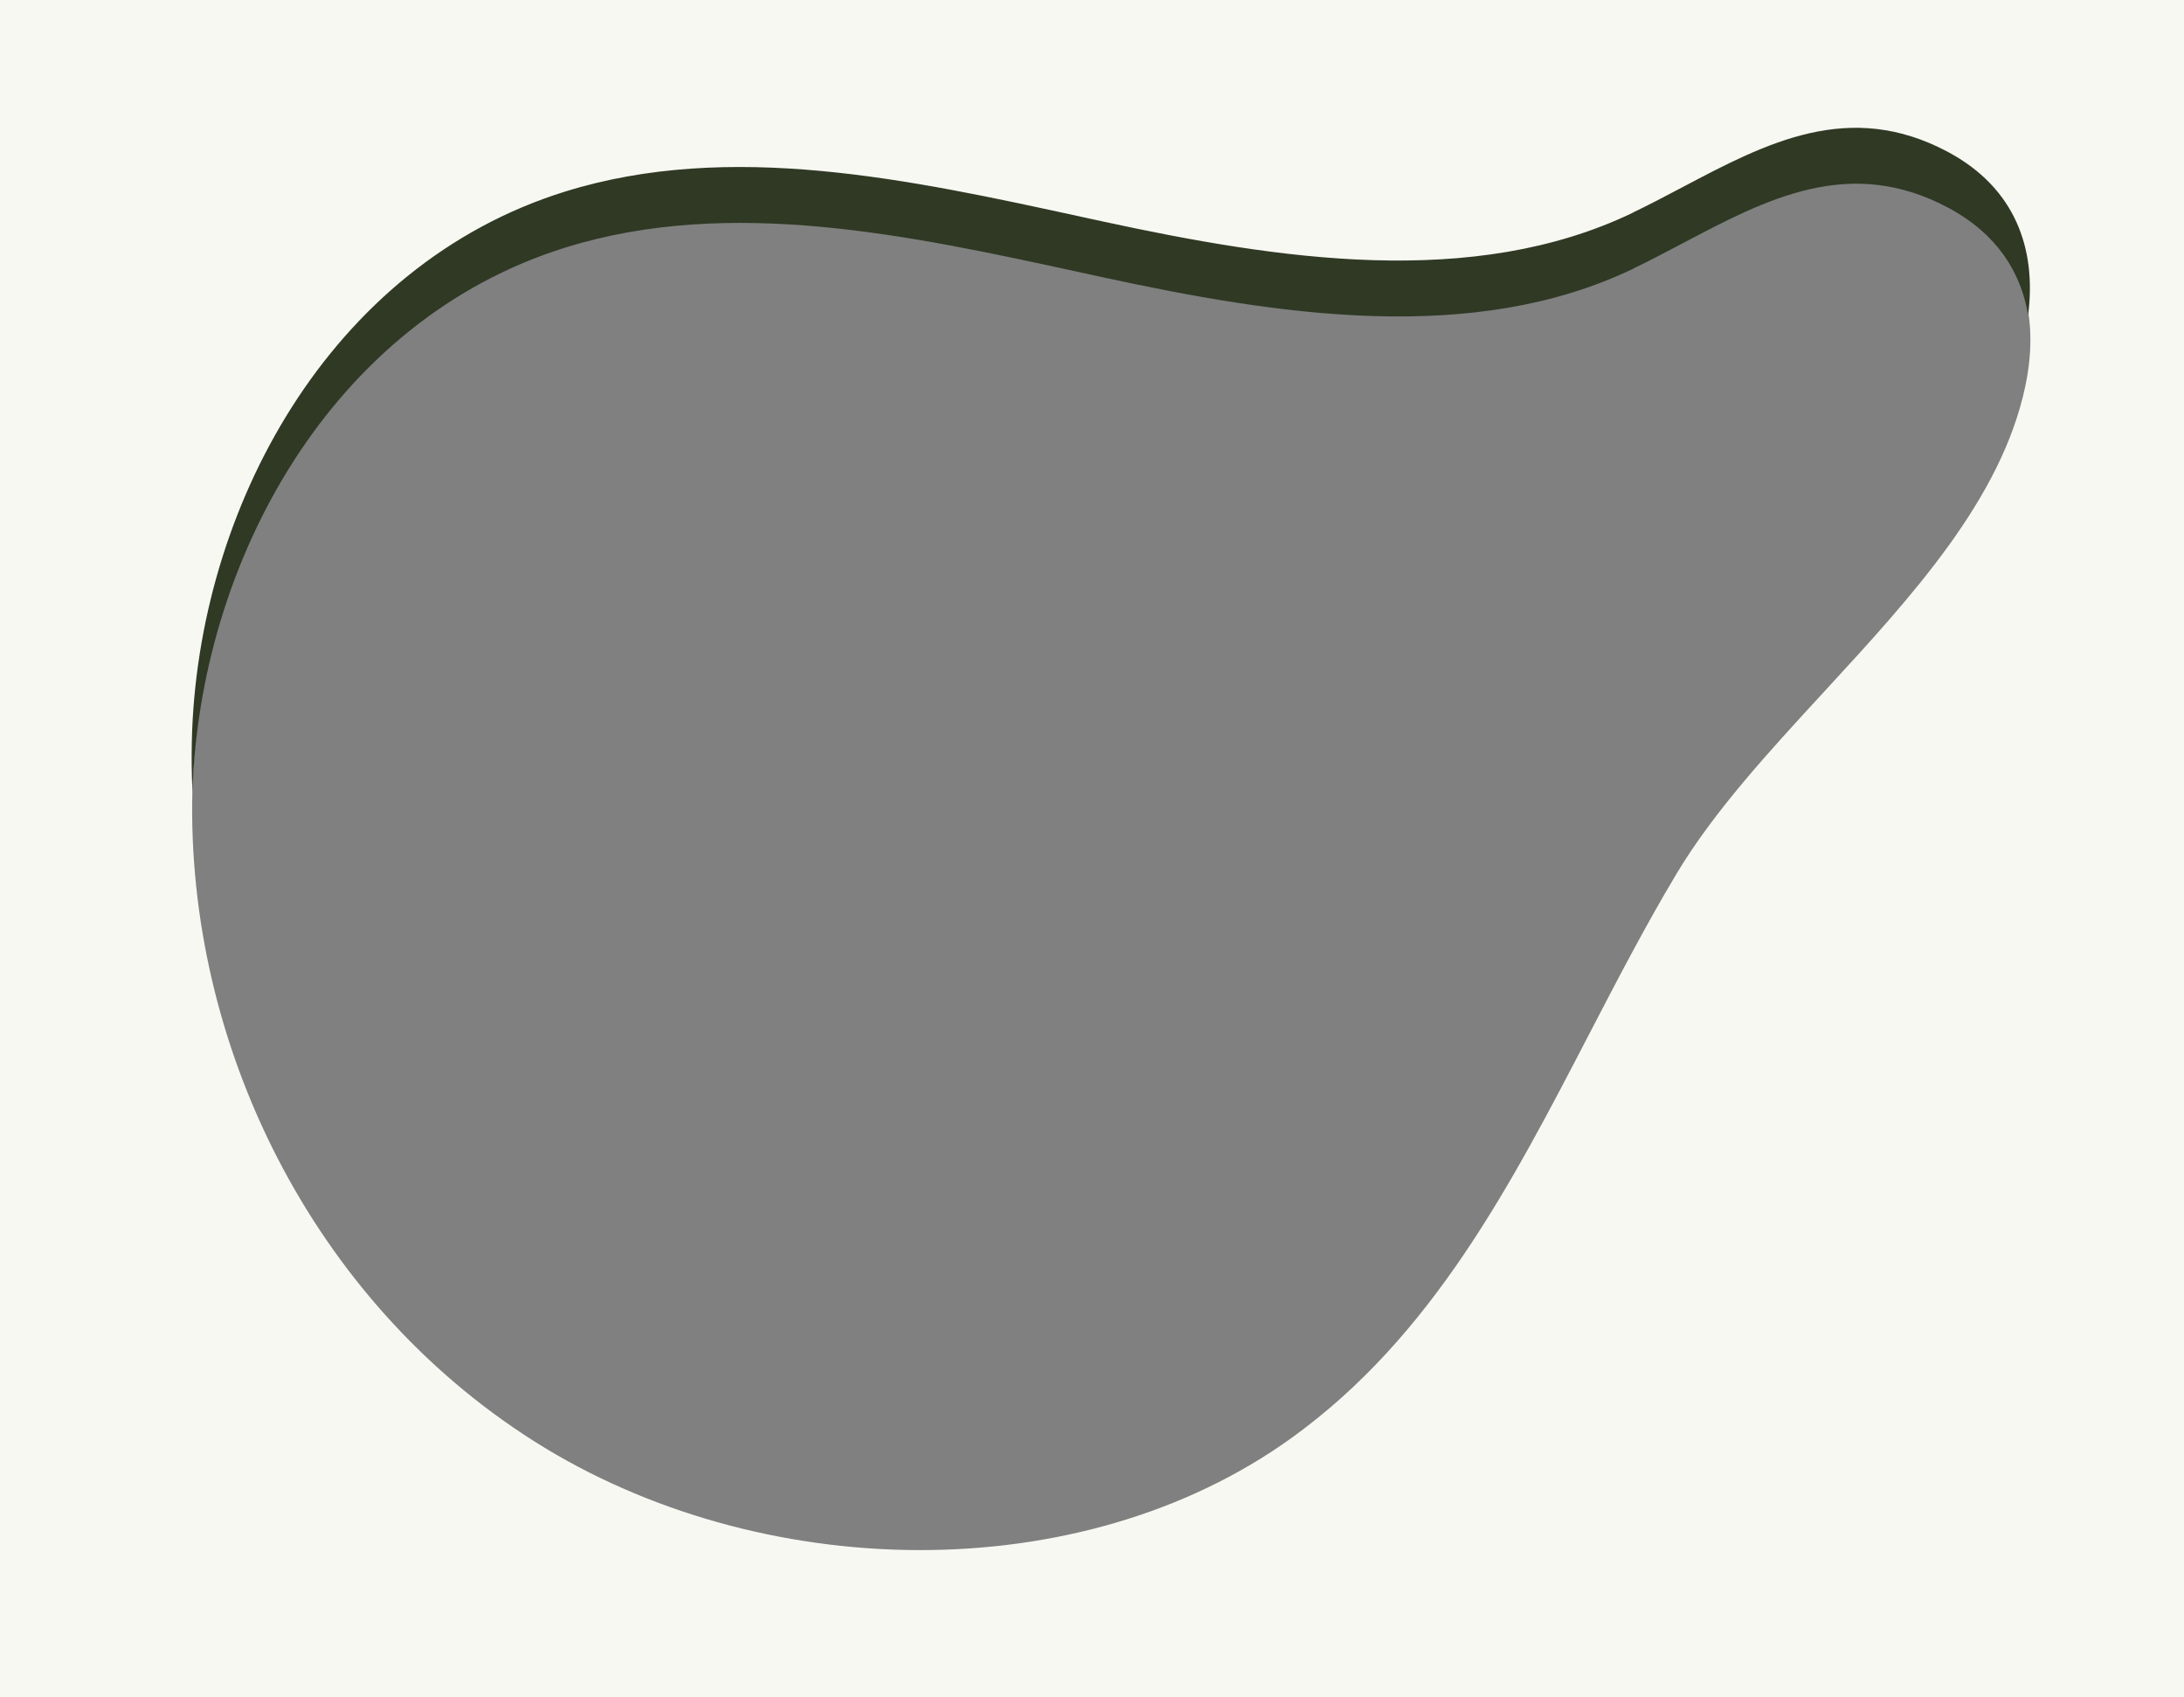 <svg viewBox="0 0 547 425" fill="none" xmlns="http://www.w3.org/2000/svg" preserveAspectRatio="none">
<rect x="0" y="0" width="547" height="425" fill="#808080" stroke="none"/>
<path fill-rule="evenodd" clip-rule="evenodd" d="M547 0H0V425H547V0ZM275.935 68.348C320.242 77.959 369.029 85.525 409.154 66.209L409.156 66.177C413.299 64.187 417.405 62.02 421.506 59.856C442.481 48.787 463.295 37.803 488.035 51.042C506.515 60.937 511.159 78.36 507.245 96.74C501.261 125 478.869 149.31 456.86 173.204C442.982 188.27 429.257 203.17 419.894 218.79C412.102 231.812 405.034 245.425 397.962 259.044C378.339 296.838 358.693 334.675 323.494 360.033C270.364 398.299 189.883 396.392 133.823 360.901C77.763 325.41 46.74 261.044 48.172 198.507C49.495 140.571 82.511 79.294 141.735 60.924C183.019 48.12 228.04 57.922 270.839 67.24C272.541 67.611 274.24 67.981 275.935 68.348Z" fill="#F8F8F3"/>
<path fill-rule="evenodd" clip-rule="evenodd" d="M409.161 67.228C369.036 86.545 320.249 78.978 275.942 69.368L270.845 68.258L270.839 68.257C228.042 58.94 183.025 49.14 141.741 61.943C82.9 80.195 49.93 140.801 48.208 198.405C48.004 194.11 47.949 189.814 48.047 185.526C49.371 127.59 82.387 66.313 141.611 47.943C182.895 35.139 227.916 44.941 270.714 54.259C272.417 54.63 274.116 55 275.811 55.367C320.118 64.978 368.904 72.545 409.03 53.228L409.032 53.196C413.175 51.206 417.281 49.039 421.382 46.875C442.357 35.806 463.171 24.822 487.911 38.061C504.751 47.078 510.102 62.346 507.957 78.893C506.145 67.988 499.981 58.454 488.042 52.061C463.302 38.822 442.488 49.806 421.514 60.874L421.513 60.875C417.413 63.039 413.306 65.206 409.163 67.196L409.161 67.228Z" fill="#2F3924"/>
</svg>
